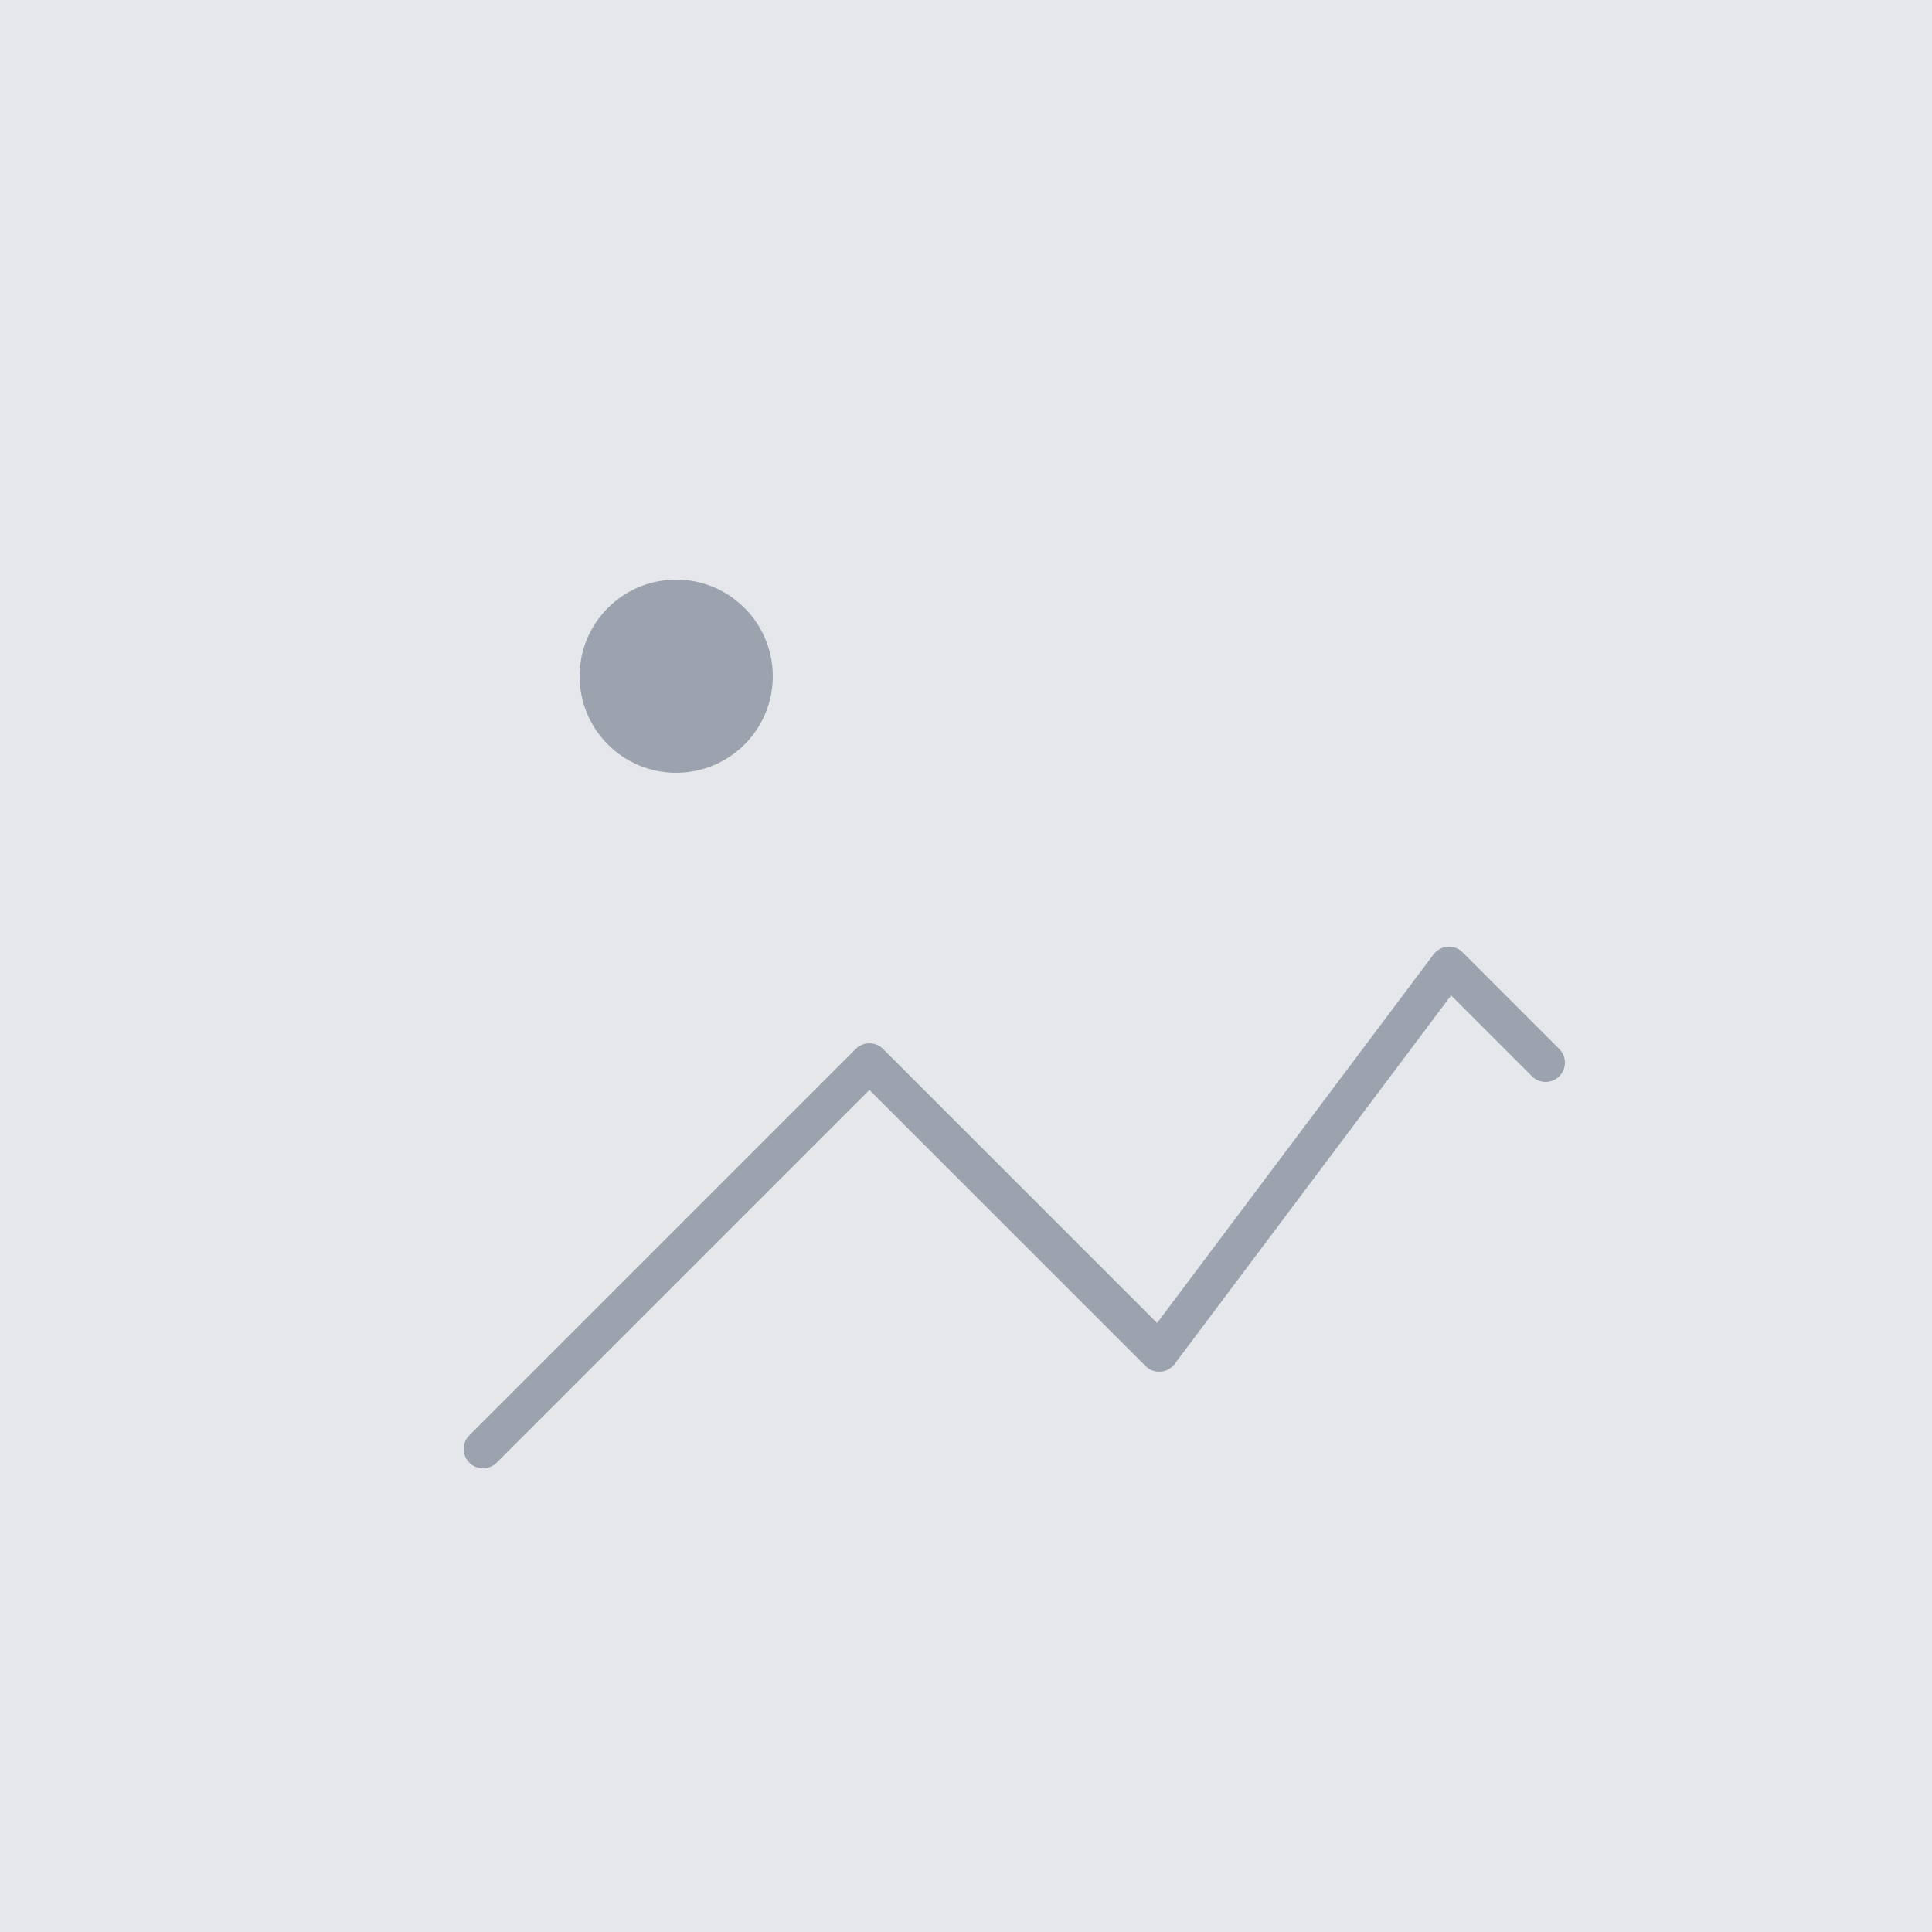<svg width="100" height="100" viewBox="0 0 100 100" fill="none" xmlns="http://www.w3.org/2000/svg">
<rect width="100" height="100" fill="#E5E7EB"/>
<path d="M25 75L45 55L60 70L75 50L80 55" stroke="#9CA3AF" stroke-width="2" stroke-linecap="round" stroke-linejoin="round"/>
<circle cx="35" cy="35" r="5" fill="#9CA3AF"/>
</svg>